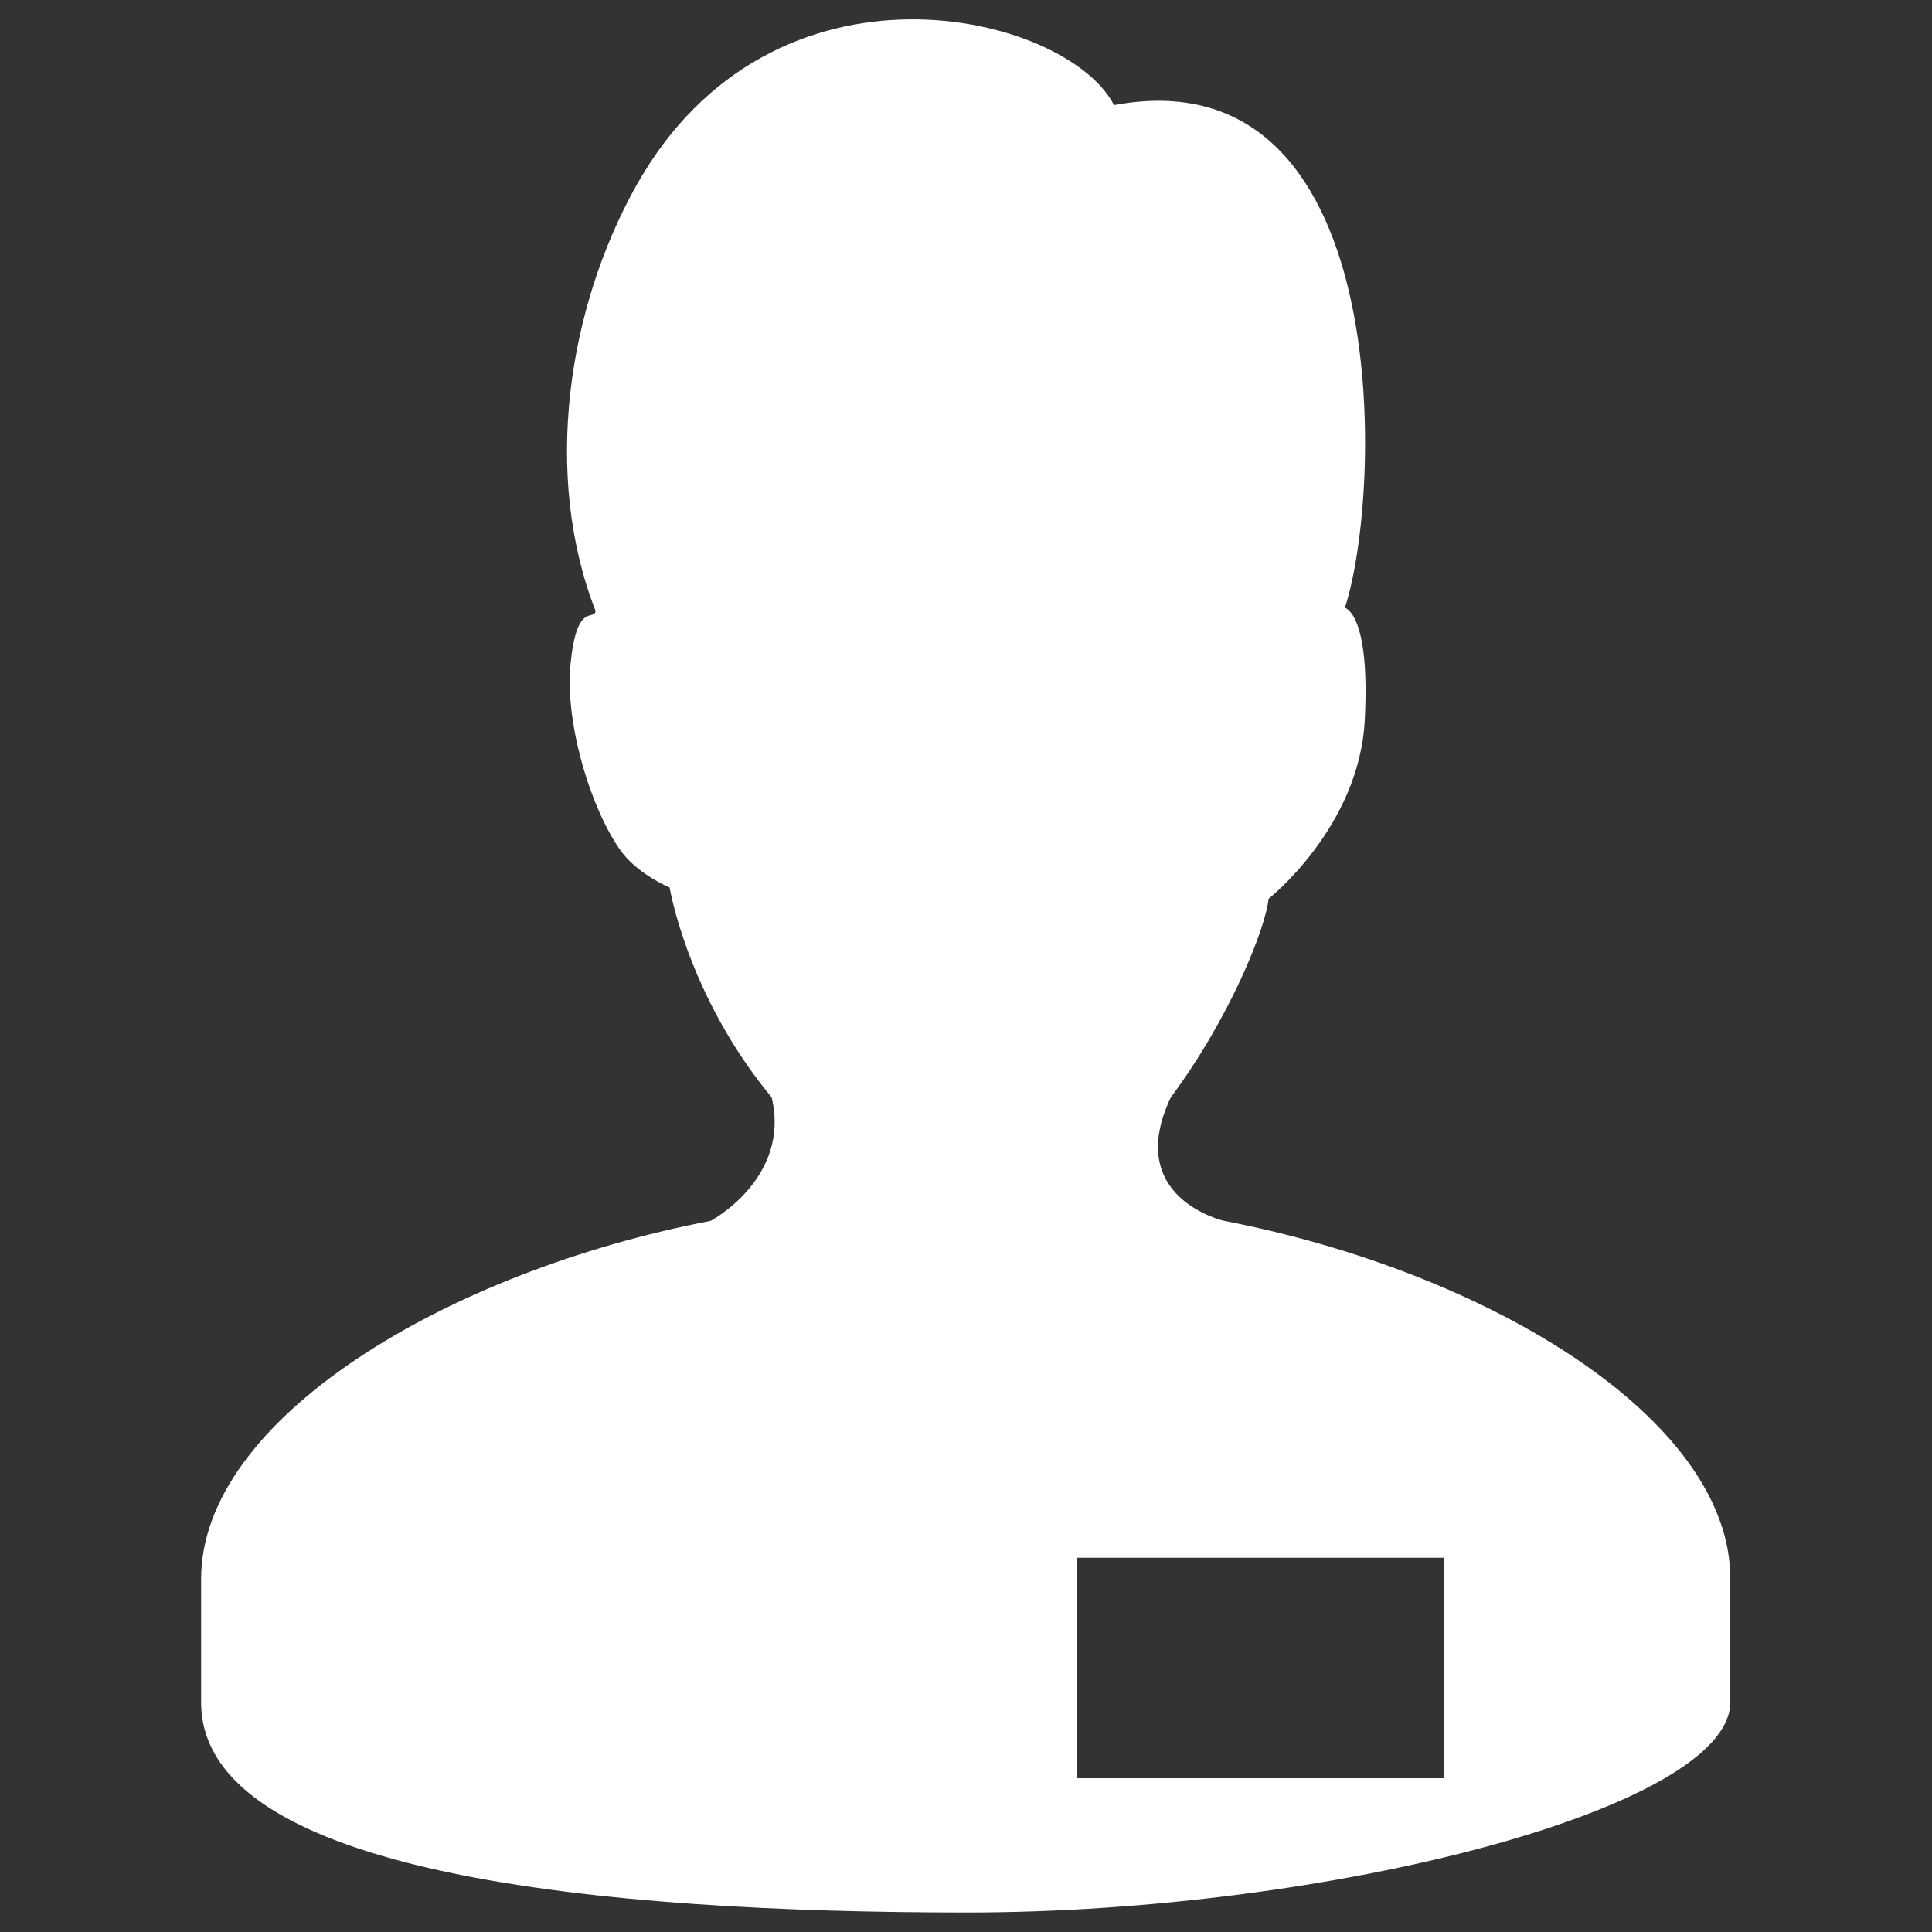 <?xml version="1.0" encoding="utf-8"?>
<svg version="1.1" xmlns="http://www.w3.org/2000/svg" xmlns:xlink="http://www.w3.org/1999/xlink" x="0px" y="0px" viewBox="0 0 1000 1000" enable-background="new 0 0 1000 1000" xml:space="preserve">
<rect x="0" y="0" width="1000" height="1000" fill="#333333" stroke="none"/>
<style type="text/css">
  path {
    fill: #fff;
  }
</style>
<g><g><g><g><path d="M633.5,631.9c0,0-52.2-11.8-27.5-63.9c30.5-41,49.1-87.5,50.6-102.8c0,0,47-37,49.8-92.6c2.9-55.4-10.3-58-10.3-58c19.8-60.4,26.2-287.3-119.5-260.2C552.3,6.9,400.1-30.4,329.2,96.3c-35.3,63.2-48.5,149.5-20.9,220c-1,5.3-9.8-5.1-13,27.4c-3.1,31.4,11.1,76.4,26.4,97.2c6.7,8.8,17.4,15.2,24.9,18.5c0,0,9.2,55.9,52.8,108.6c10,41.8-31.5,63.9-31.5,63.9c-137.4,26.4-263.8,102.8-263.8,185.3c0,6.1,0,63.9,0,63.9c0,89.6,208.7,108.8,396.4,108.8c187.8,0,395.1-54,395.1-108.8c0,0,0-57.9,0-63.9C895.8,734.7,770.9,658.4,633.5,631.9z M747.6,920.4H557.4V806.3h190.2V920.4z"/></g></g></g><g></g><g></g><g></g><g></g><g></g><g></g><g></g><g></g><g></g><g></g><g></g><g></g><g></g><g></g><g></g></g>
</svg>